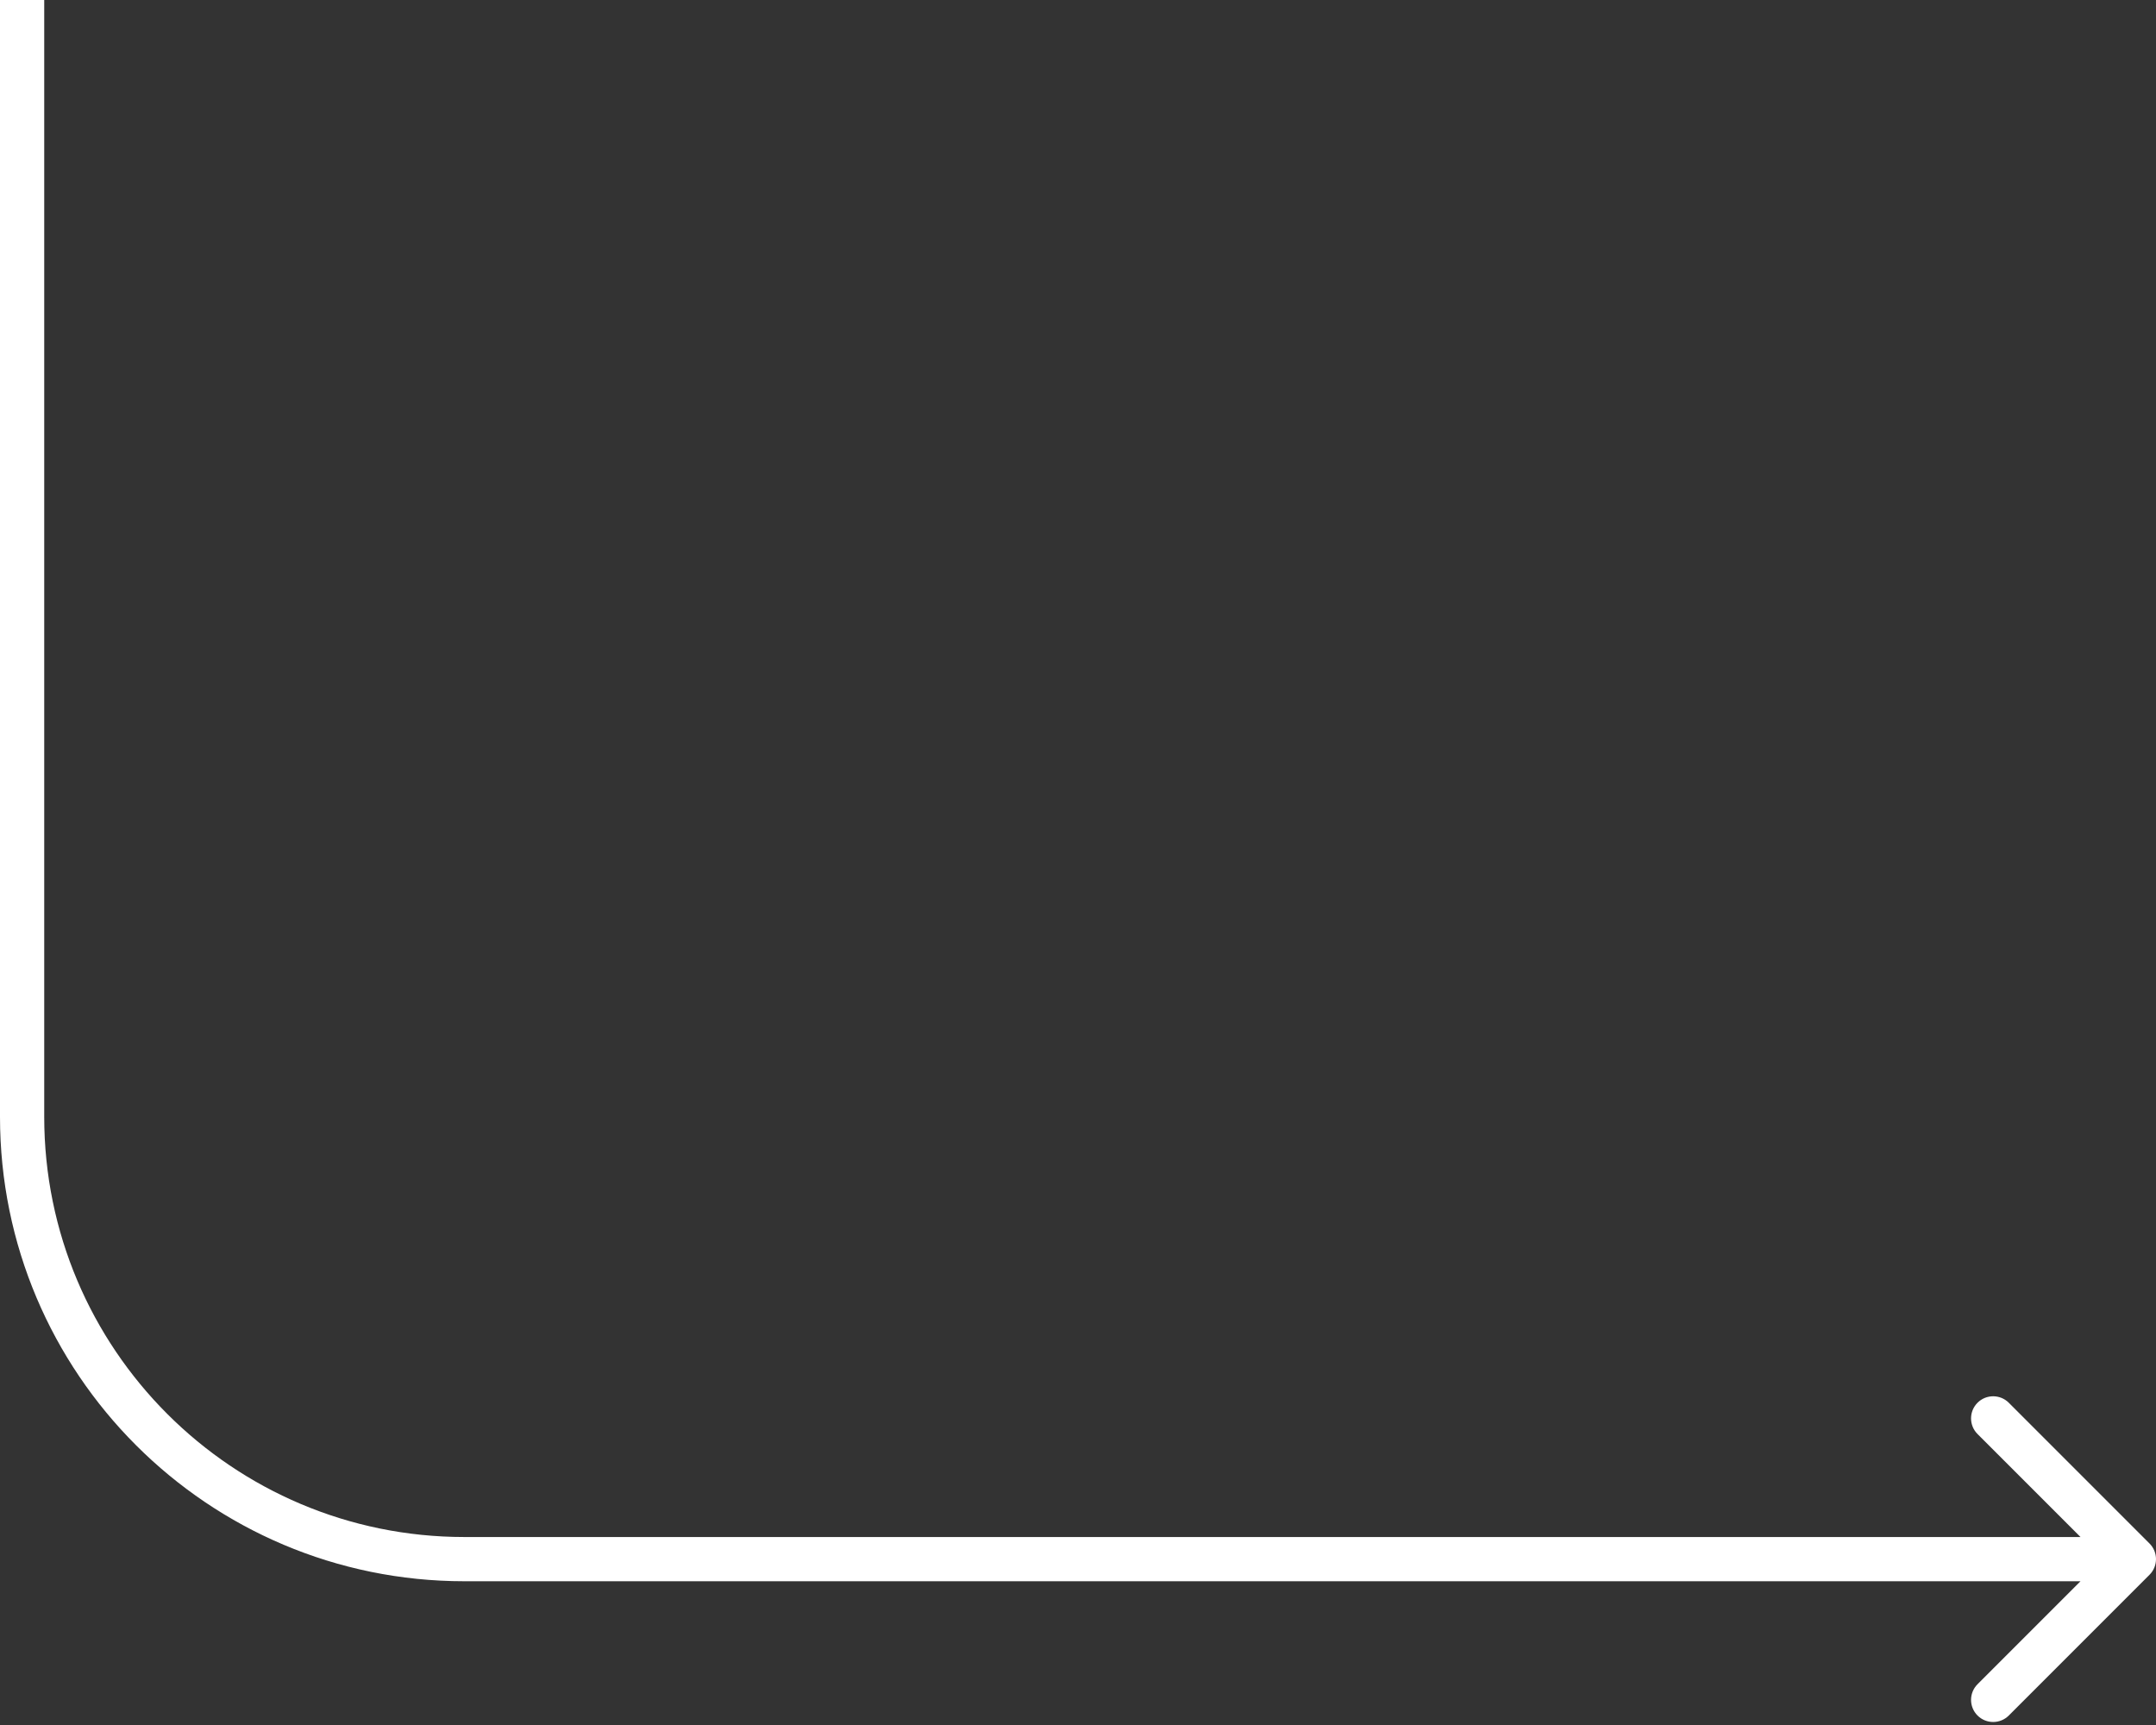 <svg width="195" height="156" viewBox="0 0 195 156" fill="none" xmlns="http://www.w3.org/2000/svg">
<rect x="0" y="0" width="195" height="156" fill="#333333" stroke="none"/>
<path d="M194.414 139.586C195.195 140.367 195.195 141.633 194.414 142.414L181.686 155.142C180.905 155.923 179.639 155.923 178.858 155.142C178.077 154.361 178.077 153.095 178.858 152.314L190.172 141L178.858 129.686C178.077 128.905 178.077 127.639 178.858 126.858C179.639 126.077 180.905 126.077 181.686 126.858L194.414 139.586ZM4 -4.36622e-07L4 101L2.20496e-05 101L0 4.36622e-07L4 -4.36622e-07ZM42 139L193 139L193 143L42 143L42 139ZM4 101C4 121.987 21.013 139 42 139L42 143C18.804 143 2.71154e-05 124.196 2.20496e-05 101L4 101Z" fill="white"/>
</svg>
